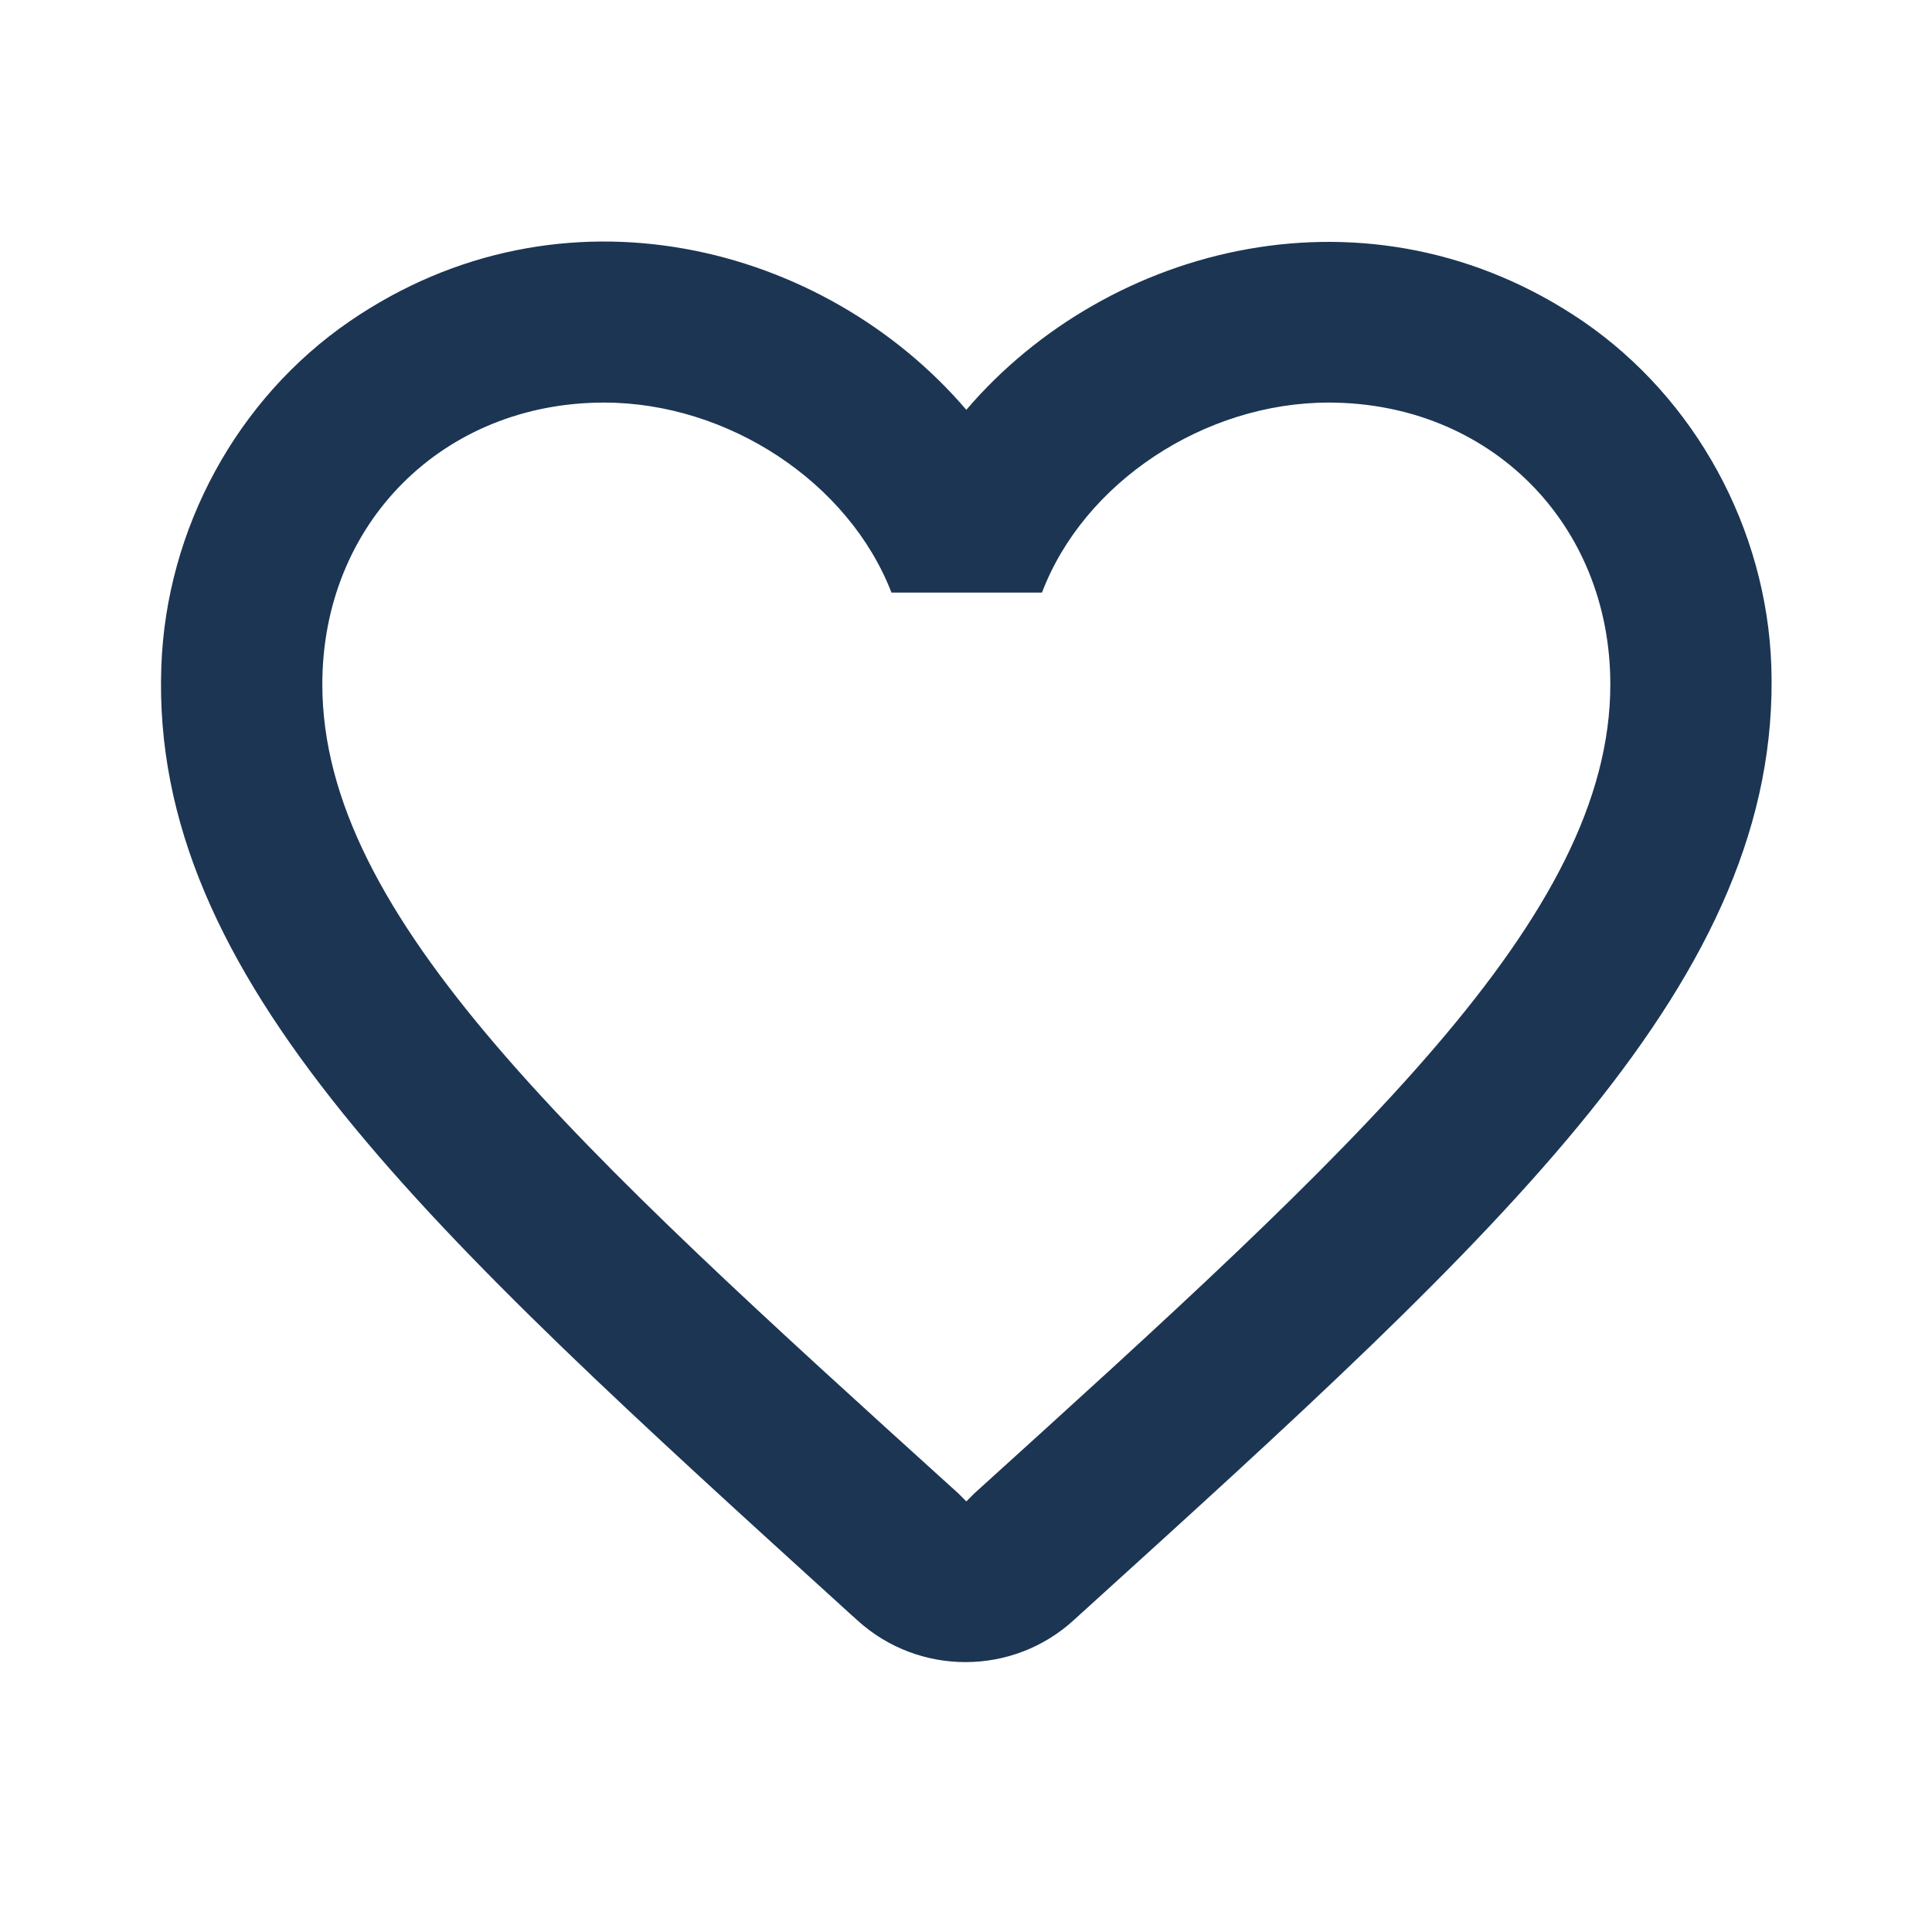 <svg width="24" height="24" viewBox="0 0 24 24" fill="none" xmlns="http://www.w3.org/2000/svg">
<path d="M19.664 3.991C17.024 2.191 13.764 3.031 12.004 5.091C10.244 3.031 6.984 2.181 4.344 3.991C2.944 4.951 2.064 6.571 2.004 8.281C1.864 12.161 5.304 15.271 10.554 20.041L10.654 20.131C11.414 20.821 12.584 20.821 13.344 20.121L13.454 20.021C18.704 15.261 22.134 12.151 22.004 8.271C21.944 6.571 21.064 4.951 19.664 3.991ZM12.104 18.551L12.004 18.651L11.904 18.551C7.144 14.241 4.004 11.391 4.004 8.501C4.004 6.501 5.504 5.001 7.504 5.001C9.044 5.001 10.544 5.991 11.074 7.361H12.944C13.464 5.991 14.964 5.001 16.504 5.001C18.504 5.001 20.004 6.501 20.004 8.501C20.004 11.391 16.864 14.241 12.104 18.551Z" fill="#1C3553"/>
</svg>
